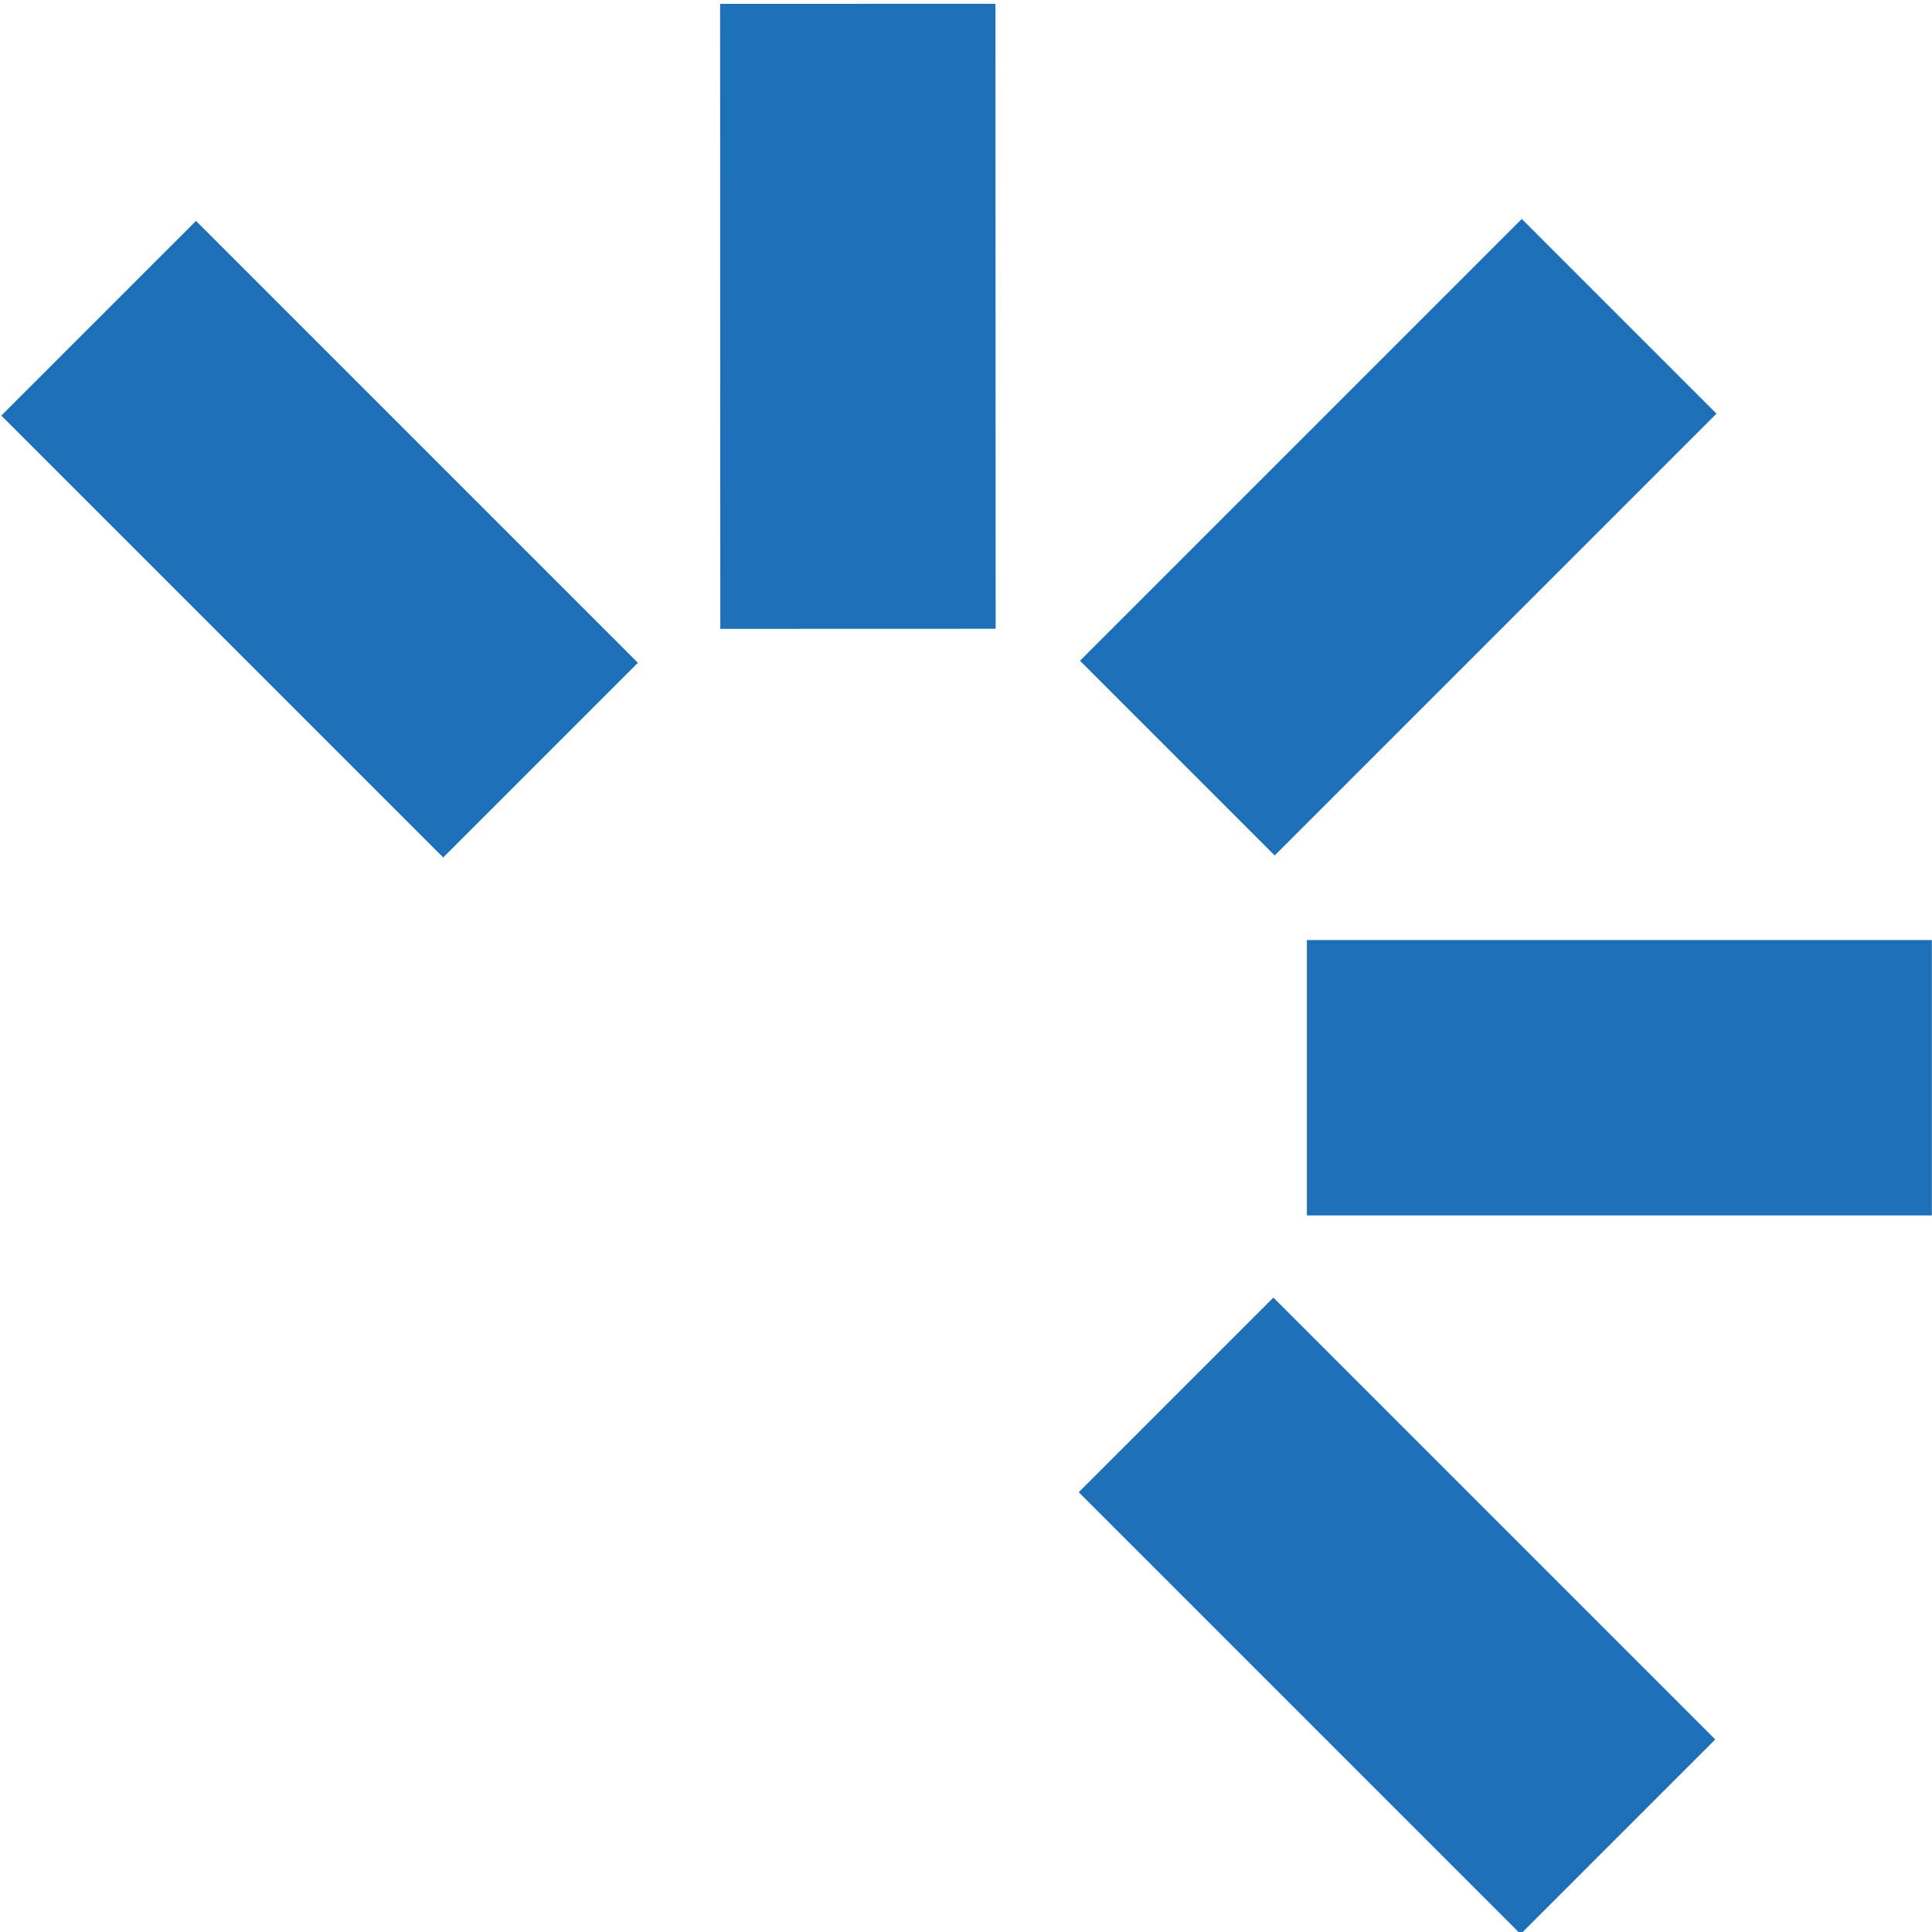 <?xml version="1.0" encoding="utf-8"?>
<!-- Generator: Adobe Illustrator 16.0.0, SVG Export Plug-In . SVG Version: 6.00 Build 0)  -->
<!DOCTYPE svg PUBLIC "-//W3C//DTD SVG 1.1//EN" "http://www.w3.org/Graphics/SVG/1.1/DTD/svg11.dtd">
<svg version="1.1" id="Ebene_1" xmlns="http://www.w3.org/2000/svg" xmlns:xlink="http://www.w3.org/1999/xlink" x="0px" y="0px"
	 width="60px" height="60px" viewBox="0 0 60 60" enable-background="new 0 0 60 60" xml:space="preserve">
<g>
	<g>
		
			<rect x="39.142" y="6.991" transform="matrix(0.707 0.707 -0.707 0.707 24.53 -25.816)" fill="#1D70B7" width="8.552" height="19.407"/>
		<g>
			<rect x="40.587" y="29.194" fill="#1D70B7" width="19.408" height="8.552"/>
			
				<rect x="16.938" y="5.547" transform="matrix(3.270666e-004 1 -1 3.270666e-004 36.456 -16.822)" fill="#1D70B7" width="19.409" height="8.551"/>
		</g>
		<g>
			
				<rect x="33.661" y="45.915" transform="matrix(0.707 0.707 -0.707 0.707 48.21 -15.963)" fill="#1D70B7" width="19.41" height="8.55"/>
			
				<rect x="0.217" y="12.472" transform="matrix(0.707 0.707 -0.707 0.707 14.751 -2.11)" fill="#1D70B7" width="19.41" height="8.551"/>
		</g>
	</g>
</g>
</svg>
